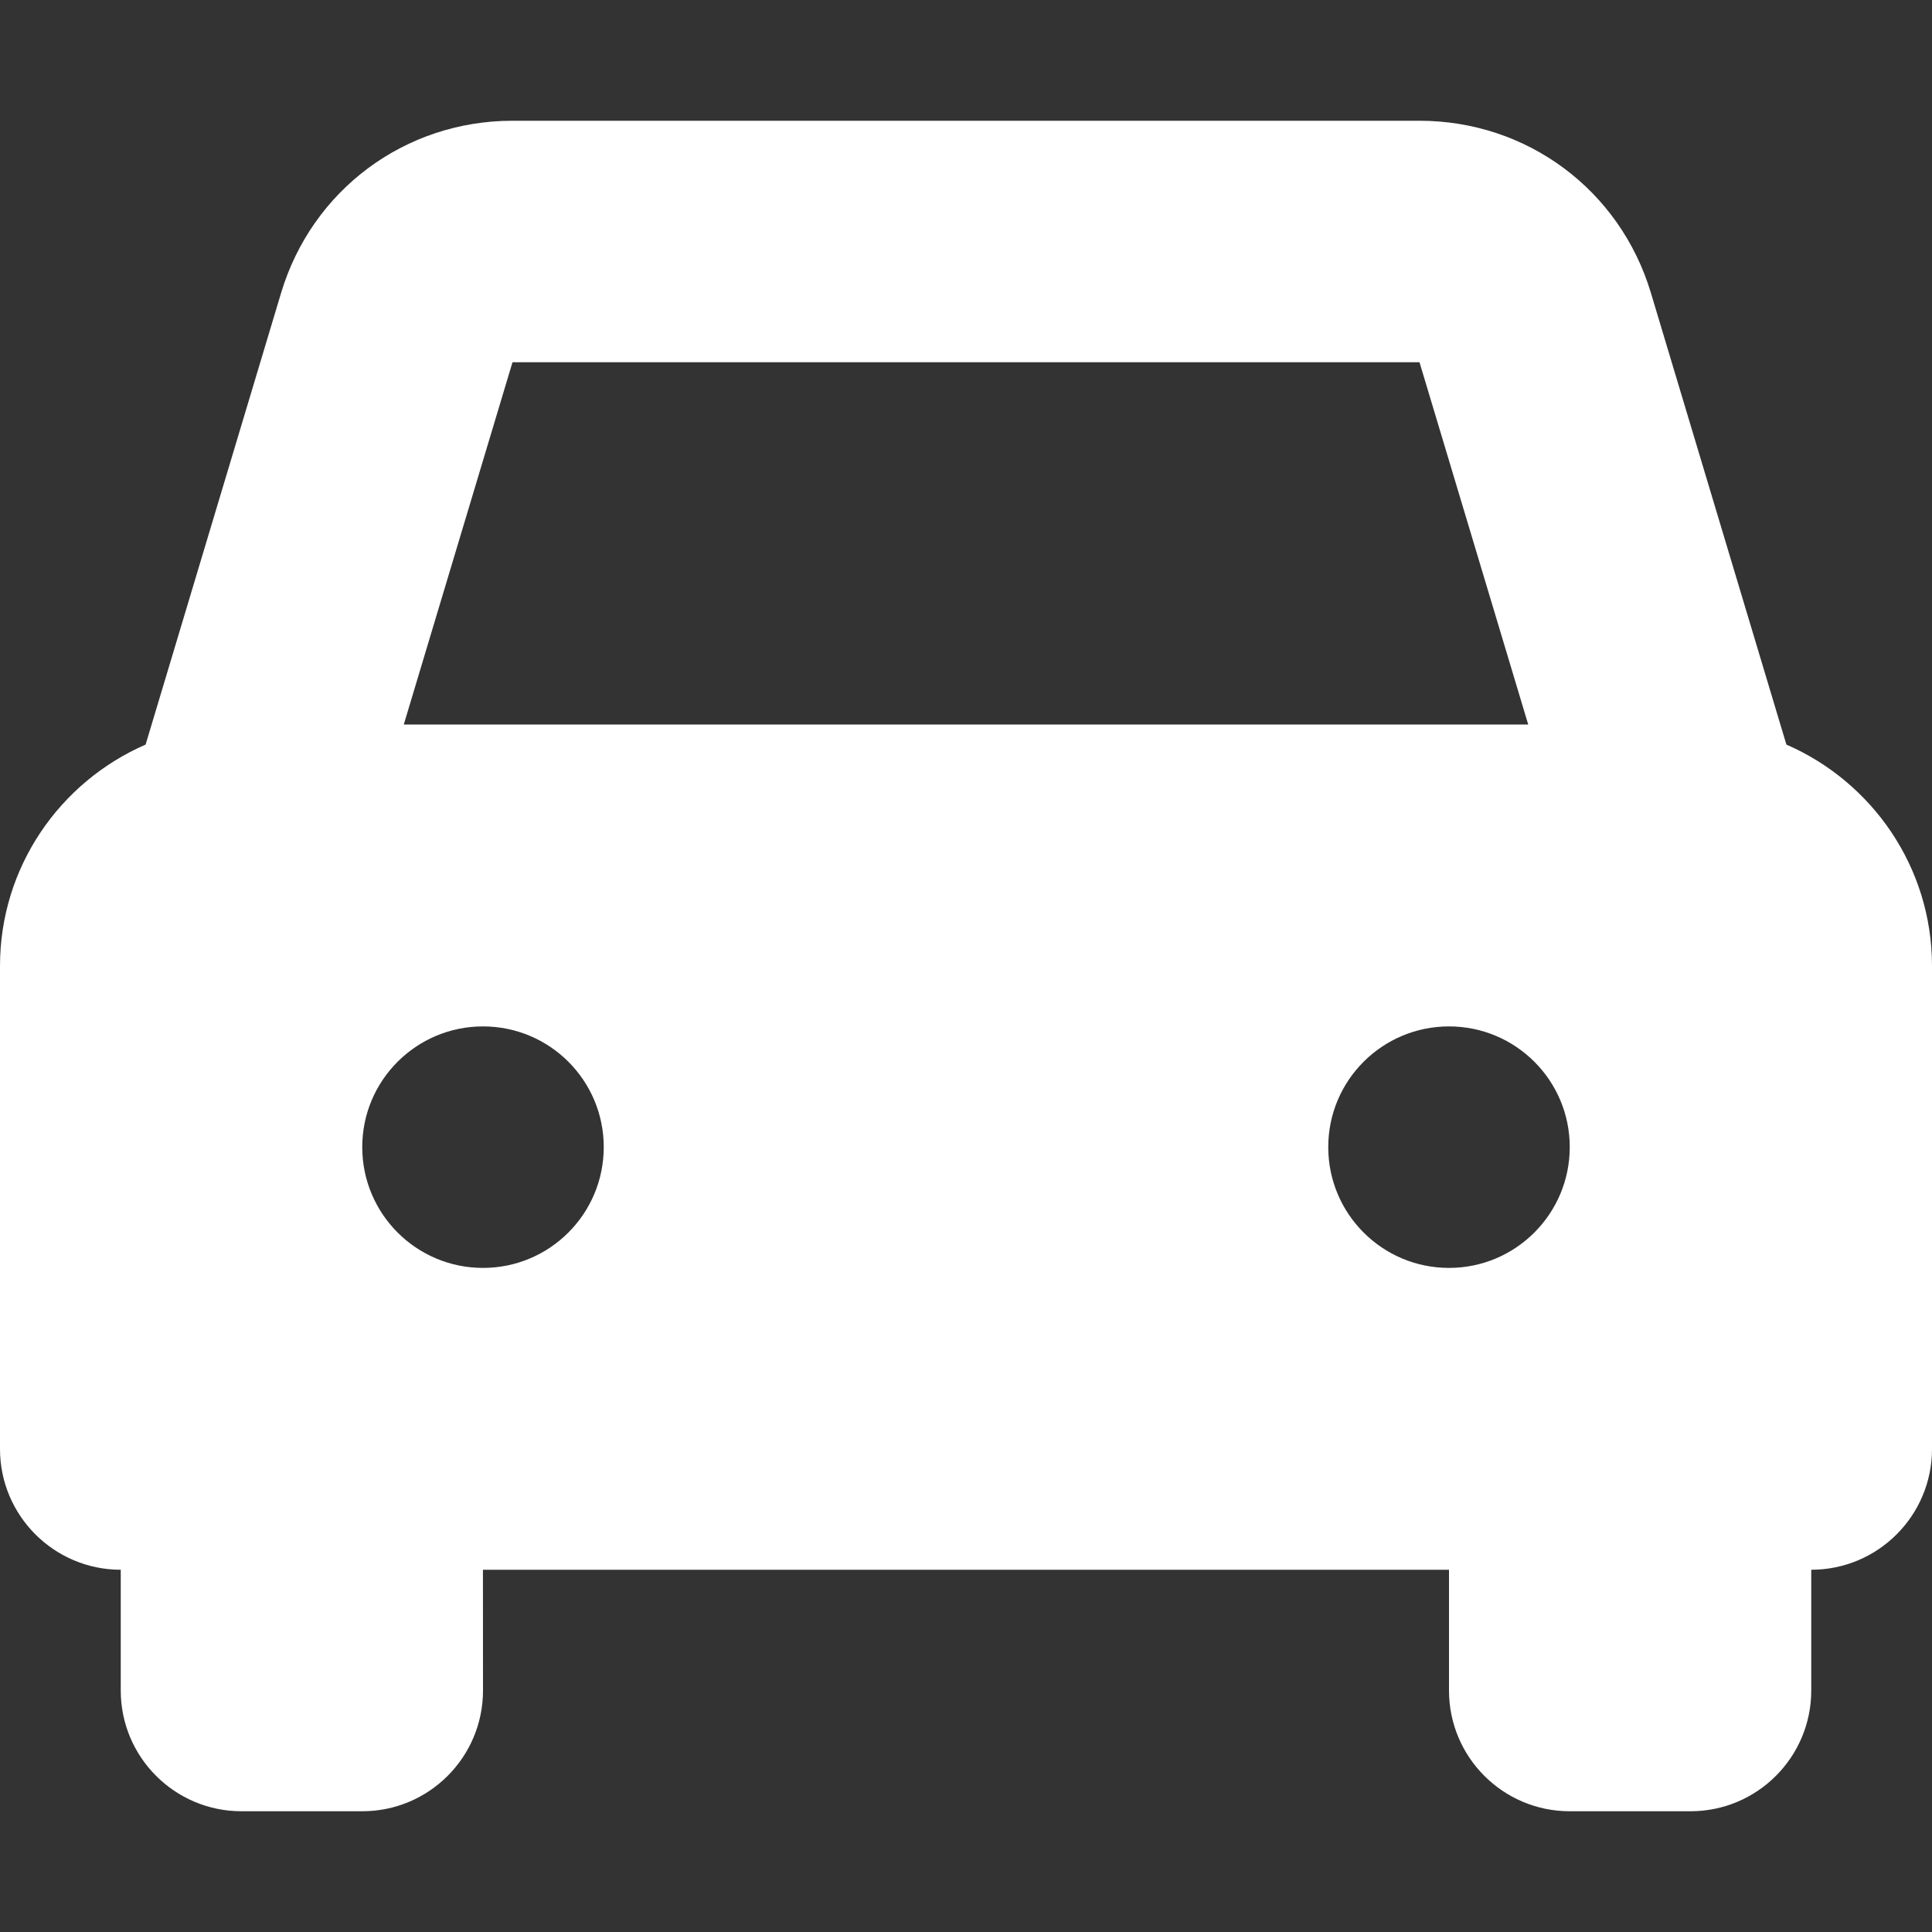 <svg width="30" height="30" viewBox="0 0 30 30" fill="none" xmlns="http://www.w3.org/2000/svg">
<rect x="0" y="0" width="30" height="30" fill="#333333" stroke="none"/>
<g clip-path="url(#clip0)">
<path d="M27.739 11.562L25.635 4.548C25.155 2.949 23.711 1.875 22.042 1.875H7.958C6.289 1.875 4.845 2.949 4.365 4.548L2.261 11.562C0.933 12.139 0 13.461 0 15V22.5C0 23.535 0.84 24.375 1.875 24.375H1.875L1.875 26.25C1.875 27.285 2.714 28.125 3.75 28.125H5.625C6.661 28.125 7.5 27.285 7.5 26.25L7.499 24.375H22.5L22.5 26.25C22.5 27.285 23.339 28.125 24.375 28.125H26.25C27.286 28.125 28.125 27.285 28.125 26.25V24.375L28.124 24.375H28.125C29.16 24.375 30 23.535 30 22.5V15C30 13.461 29.067 12.139 27.739 11.562L27.739 11.562ZM7.958 5.625H22.042L23.73 11.25H6.27L7.958 5.625H7.958ZM7.5 19.688C6.464 19.688 5.625 18.848 5.625 17.812C5.625 16.777 6.464 15.938 7.5 15.938C8.536 15.938 9.375 16.777 9.375 17.812C9.375 18.848 8.536 19.688 7.5 19.688ZM22.5 19.688C21.464 19.688 20.625 18.848 20.625 17.812C20.625 16.777 21.464 15.938 22.5 15.938C23.535 15.938 24.375 16.777 24.375 17.812C24.375 18.848 23.535 19.688 22.5 19.688Z" fill="white"/>
</g>
<defs>
<clipPath id="clip0">
<rect width="30" height="30" fill="white"/>
</clipPath>
</defs>
</svg>
